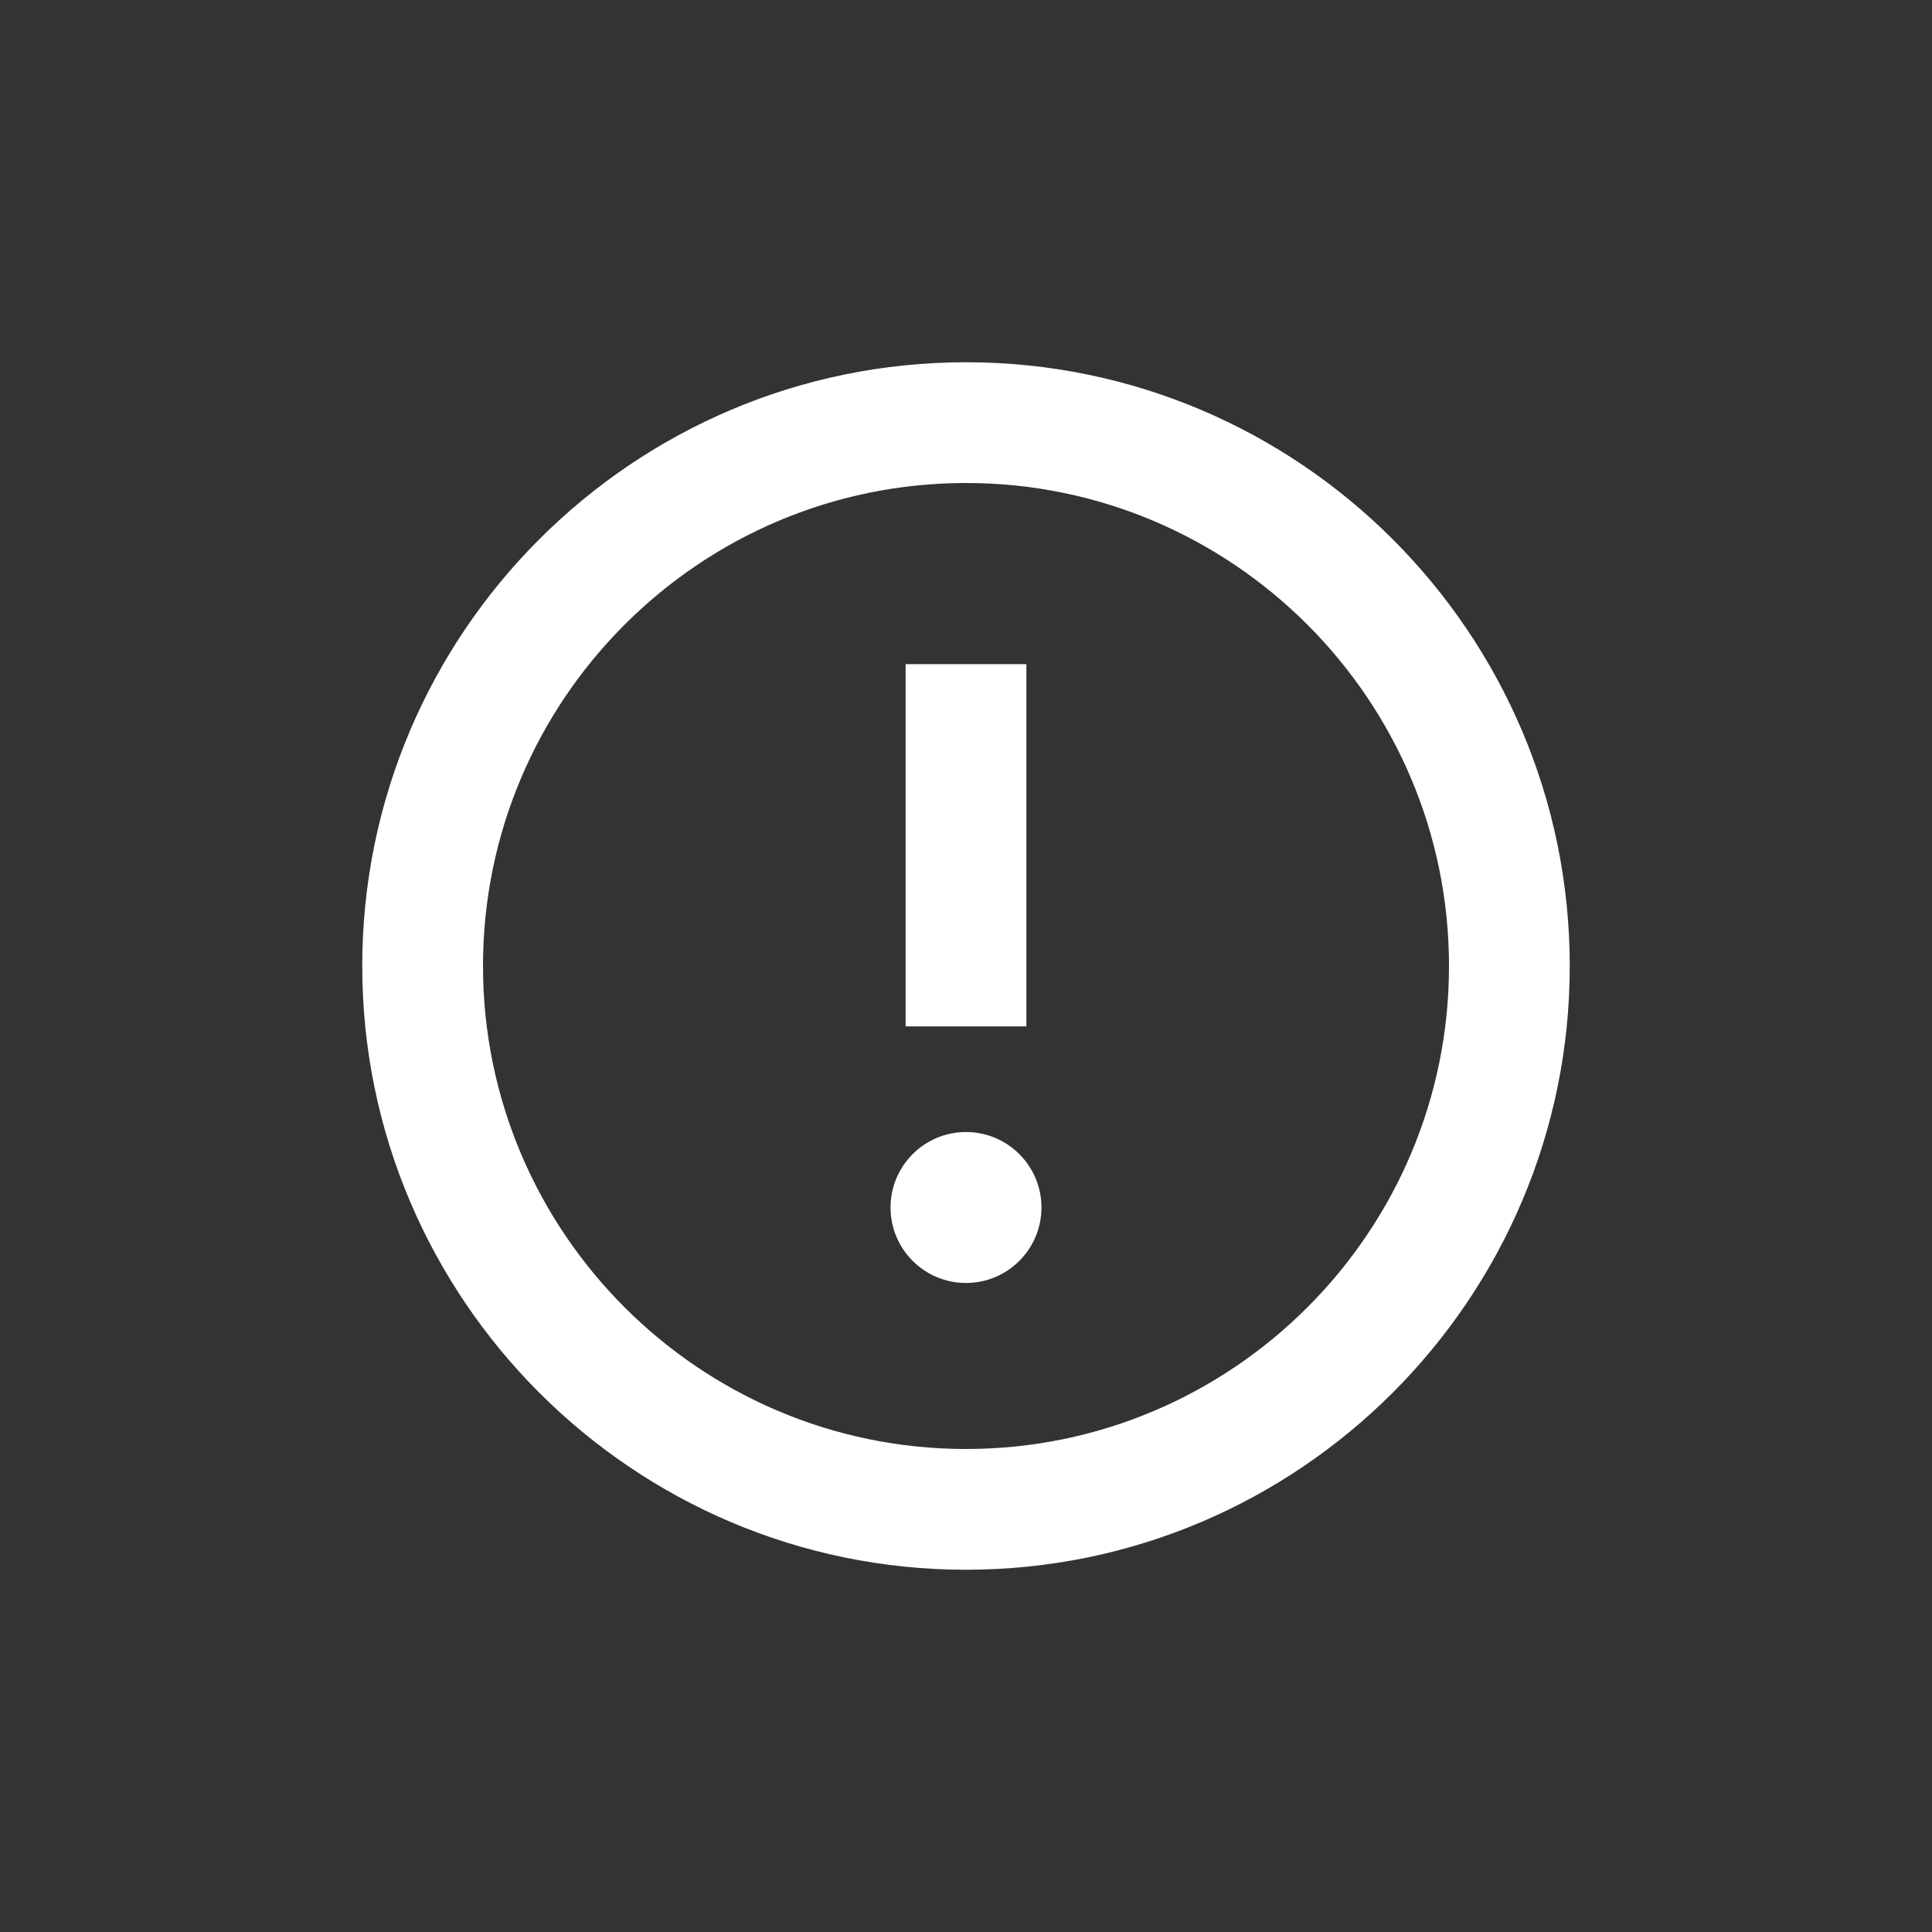 <svg id="error-notification" data-functional-selector="icon" viewBox="0 0 32 32" focusable="false" stroke="none" stroke-width="0"><rect x="0" y="0" width="32" height="32" fill="#333333" stroke="none"/><path d="M16,6 C21.514,6 26,10.485 26,16 C26,21.513 21.514,26 16,26 C10.486,26 6,21.514 6,16 C6,10.485 10.486,6 16,6 Z M16,24 C20.411,24 24,20.411 24,16 C24,11.589 20.411,8 16,8 C11.589,8 8,11.589 8,16 C8,20.411 11.589,24 16,24 Z M16,18.75 C16.69,18.75 17.25,19.31 17.25,20 C17.25,20.69 16.69,21.25 16,21.25 C15.31,21.25 14.75,20.69 14.75,20 C14.75,19.31 15.31,18.75 16,18.75 Z M17,17 L15,17 L15,11 L17,11 L17,17 Z" style="fill: rgb(255, 255, 255);"></path></svg>